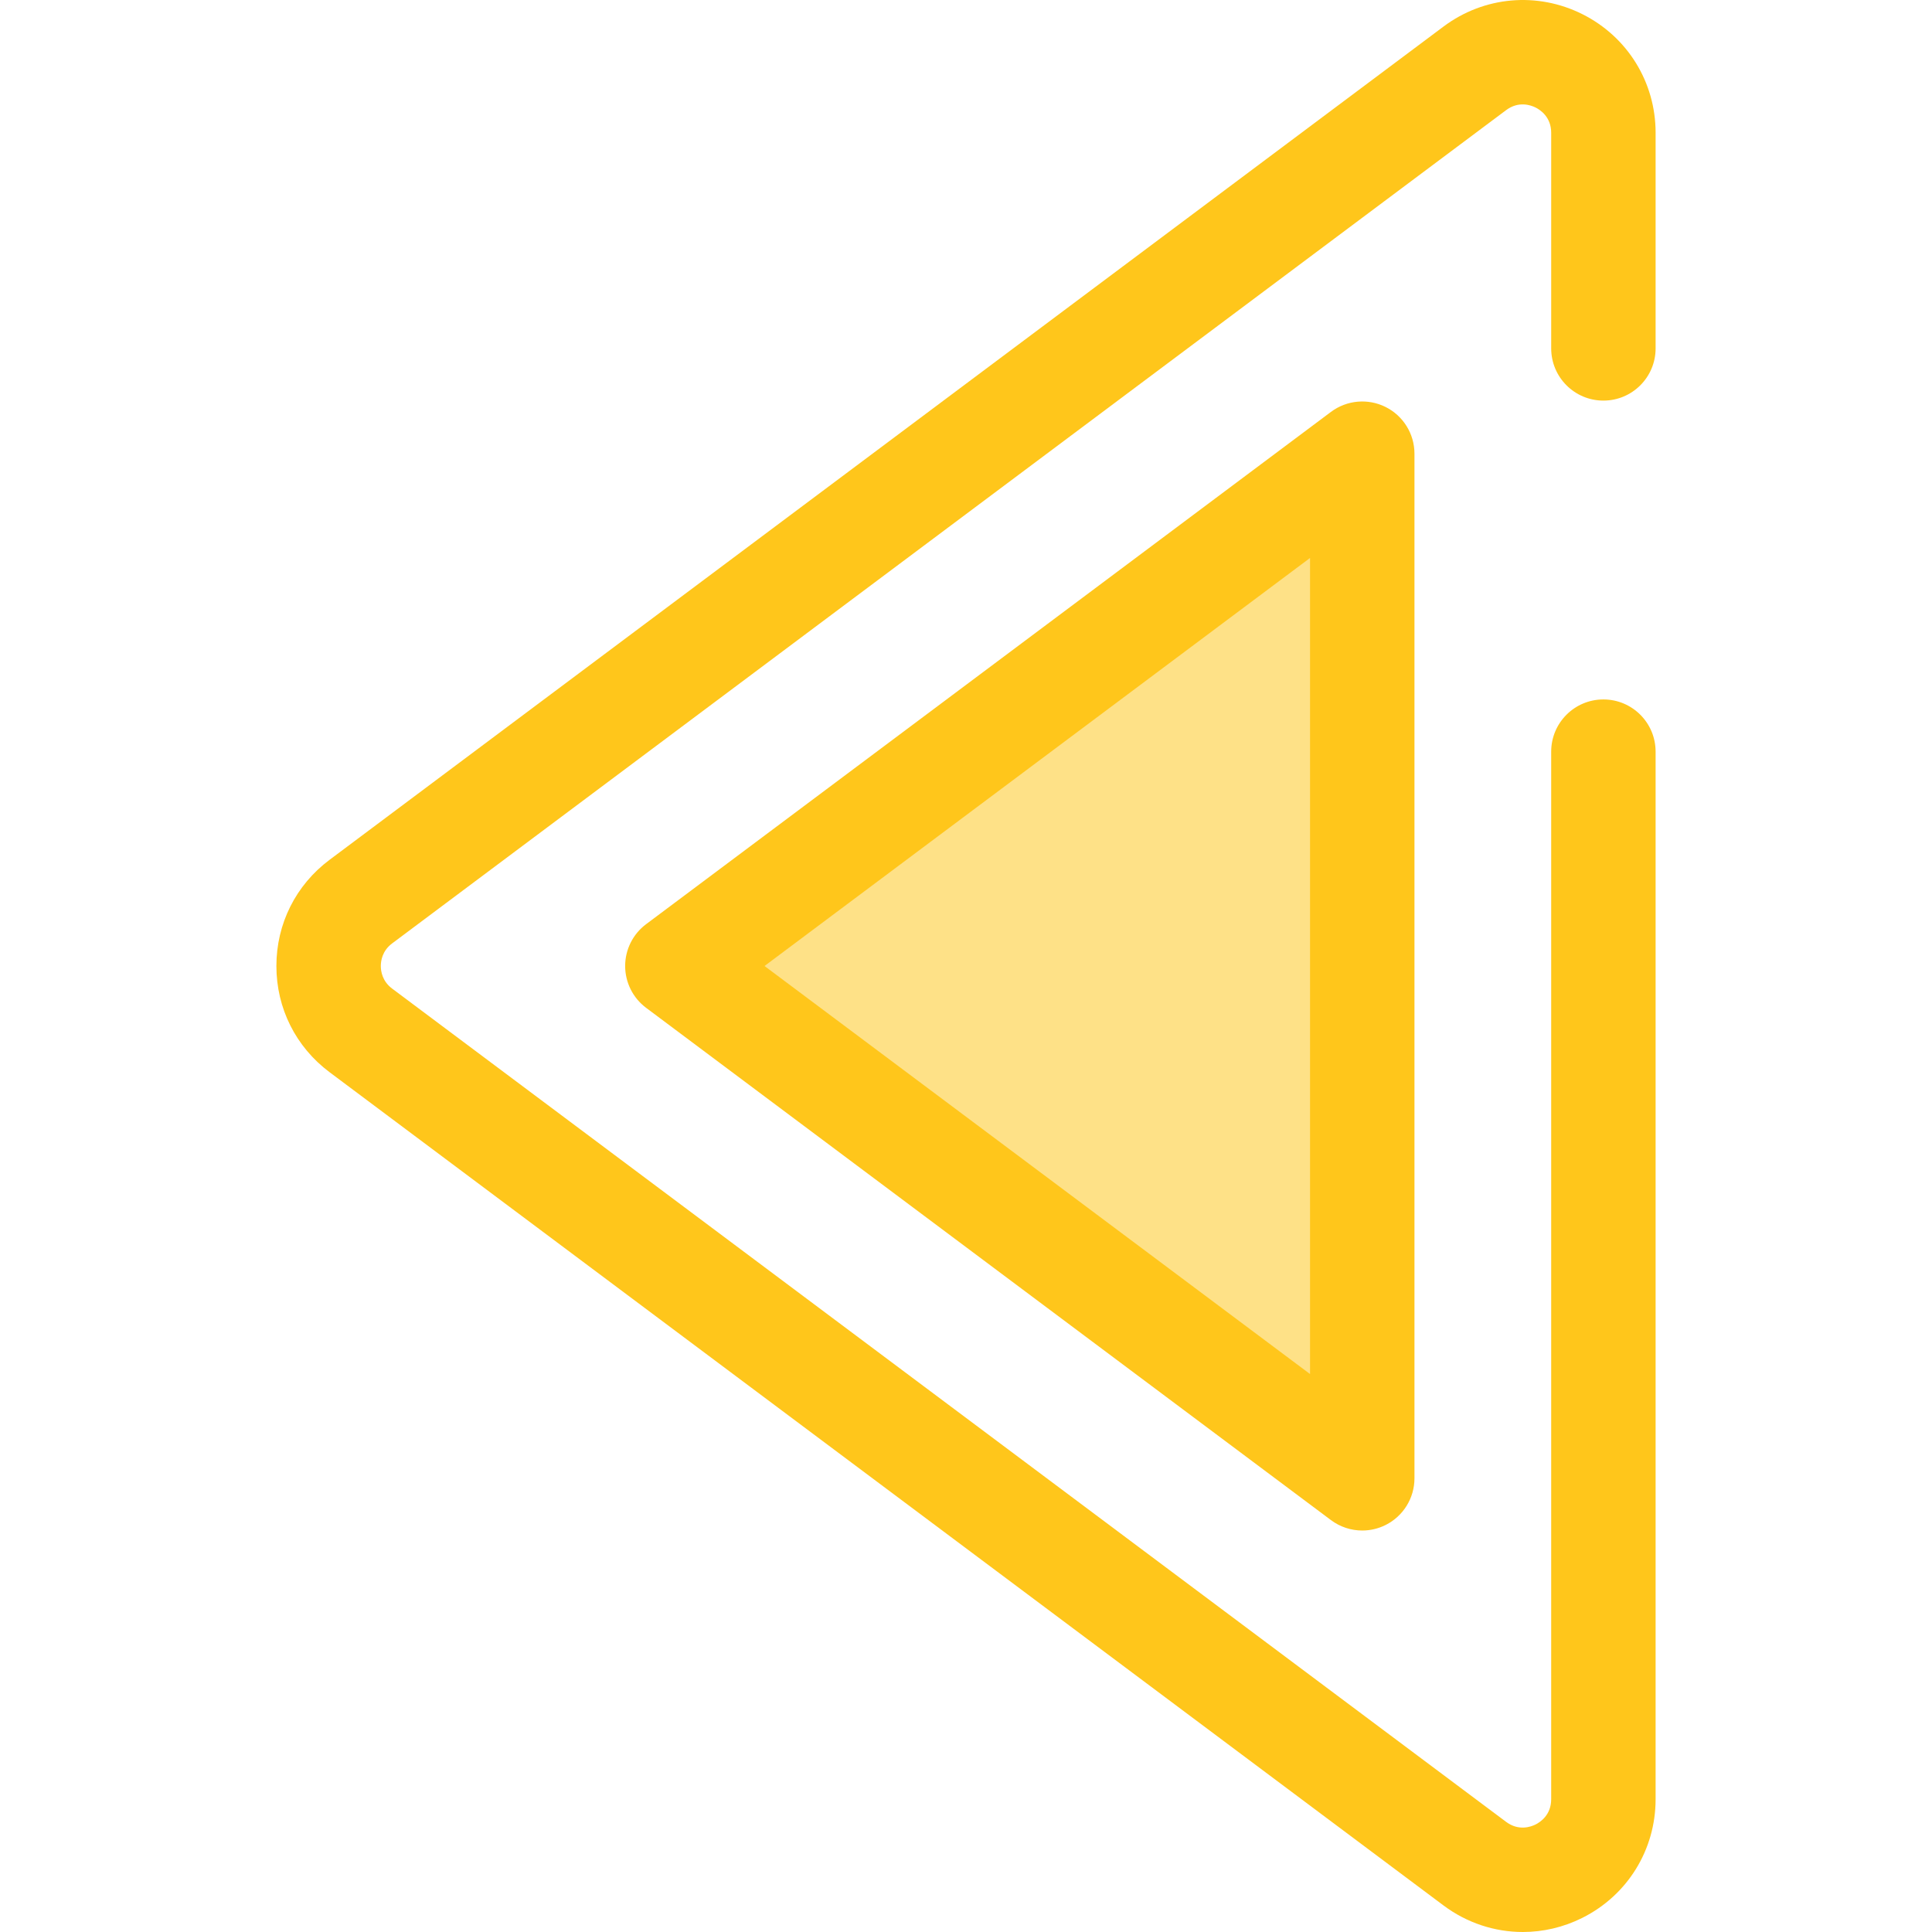 <?xml version="1.0" encoding="iso-8859-1"?>
<!-- Generator: Adobe Illustrator 19.0.0, SVG Export Plug-In . SVG Version: 6.00 Build 0)  -->
<svg version="1.1" id="Layer_1" xmlns="http://www.w3.org/2000/svg" xmlns:xlink="http://www.w3.org/1999/xlink" x="0px" y="0px"
	 viewBox="0 0 512 512" style="enable-background:new 0 0 512 512;" xml:space="preserve">
<path style="fill:#FFC61B;" d="M403.568,512c-7.426,0-14.791-2.377-21.019-7.034L87.343,284.148
	c-8.959-6.701-14.097-16.961-14.097-28.147c0-11.187,5.137-21.446,14.097-28.146L382.549,7.035
	c10.723-8.021,24.821-9.277,36.795-3.282c11.973,5.995,19.41,18.04,19.41,31.429v57.144c0,7.642-6.196,13.836-13.836,13.836
	s-13.836-6.195-13.836-13.836V35.182c0-4.168-2.888-6.063-4.129-6.686c-1.241-0.621-4.49-1.799-7.826,0.699L103.919,250.013
	c-2.608,1.951-2.998,4.588-2.998,5.987s0.39,4.036,2.998,5.988l295.206,220.818c3.336,2.497,6.585,1.32,7.826,0.699
	c1.241-0.623,4.129-2.518,4.129-6.686V199.195c0-7.642,6.196-13.836,13.836-13.836s13.836,6.195,13.836,13.836v277.624
	c0,13.39-7.437,25.433-19.41,31.429C414.324,510.762,408.929,512,403.568,512z"/>
<polygon style="fill:#FEE187;" points="361.011,120.234 361.011,391.766 179.508,256 "/>
<path style="fill:#FFC61B;" d="M361.012,405.604c-2.935,0-5.851-0.933-8.289-2.756L171.221,267.08
	c-3.492-2.612-5.548-6.719-5.548-11.08s2.056-8.468,5.548-11.08l181.502-135.767c4.197-3.138,9.804-3.635,14.484-1.292
	c4.684,2.345,7.64,7.134,7.64,12.371v271.533c0,5.238-2.958,10.027-7.64,12.371C365.246,405.119,363.124,405.604,361.012,405.604z
	 M202.607,256l144.567,108.137V147.863L202.607,256z"/>
<g>
</g>
<g>
</g>
<g>
</g>
<g>
</g>
<g>
</g>
<g>
</g>
<g>
</g>
<g>
</g>
<g>
</g>
<g>
</g>
<g>
</g>
<g>
</g>
<g>
</g>
<g>
</g>
<g>
</g>
</svg>
